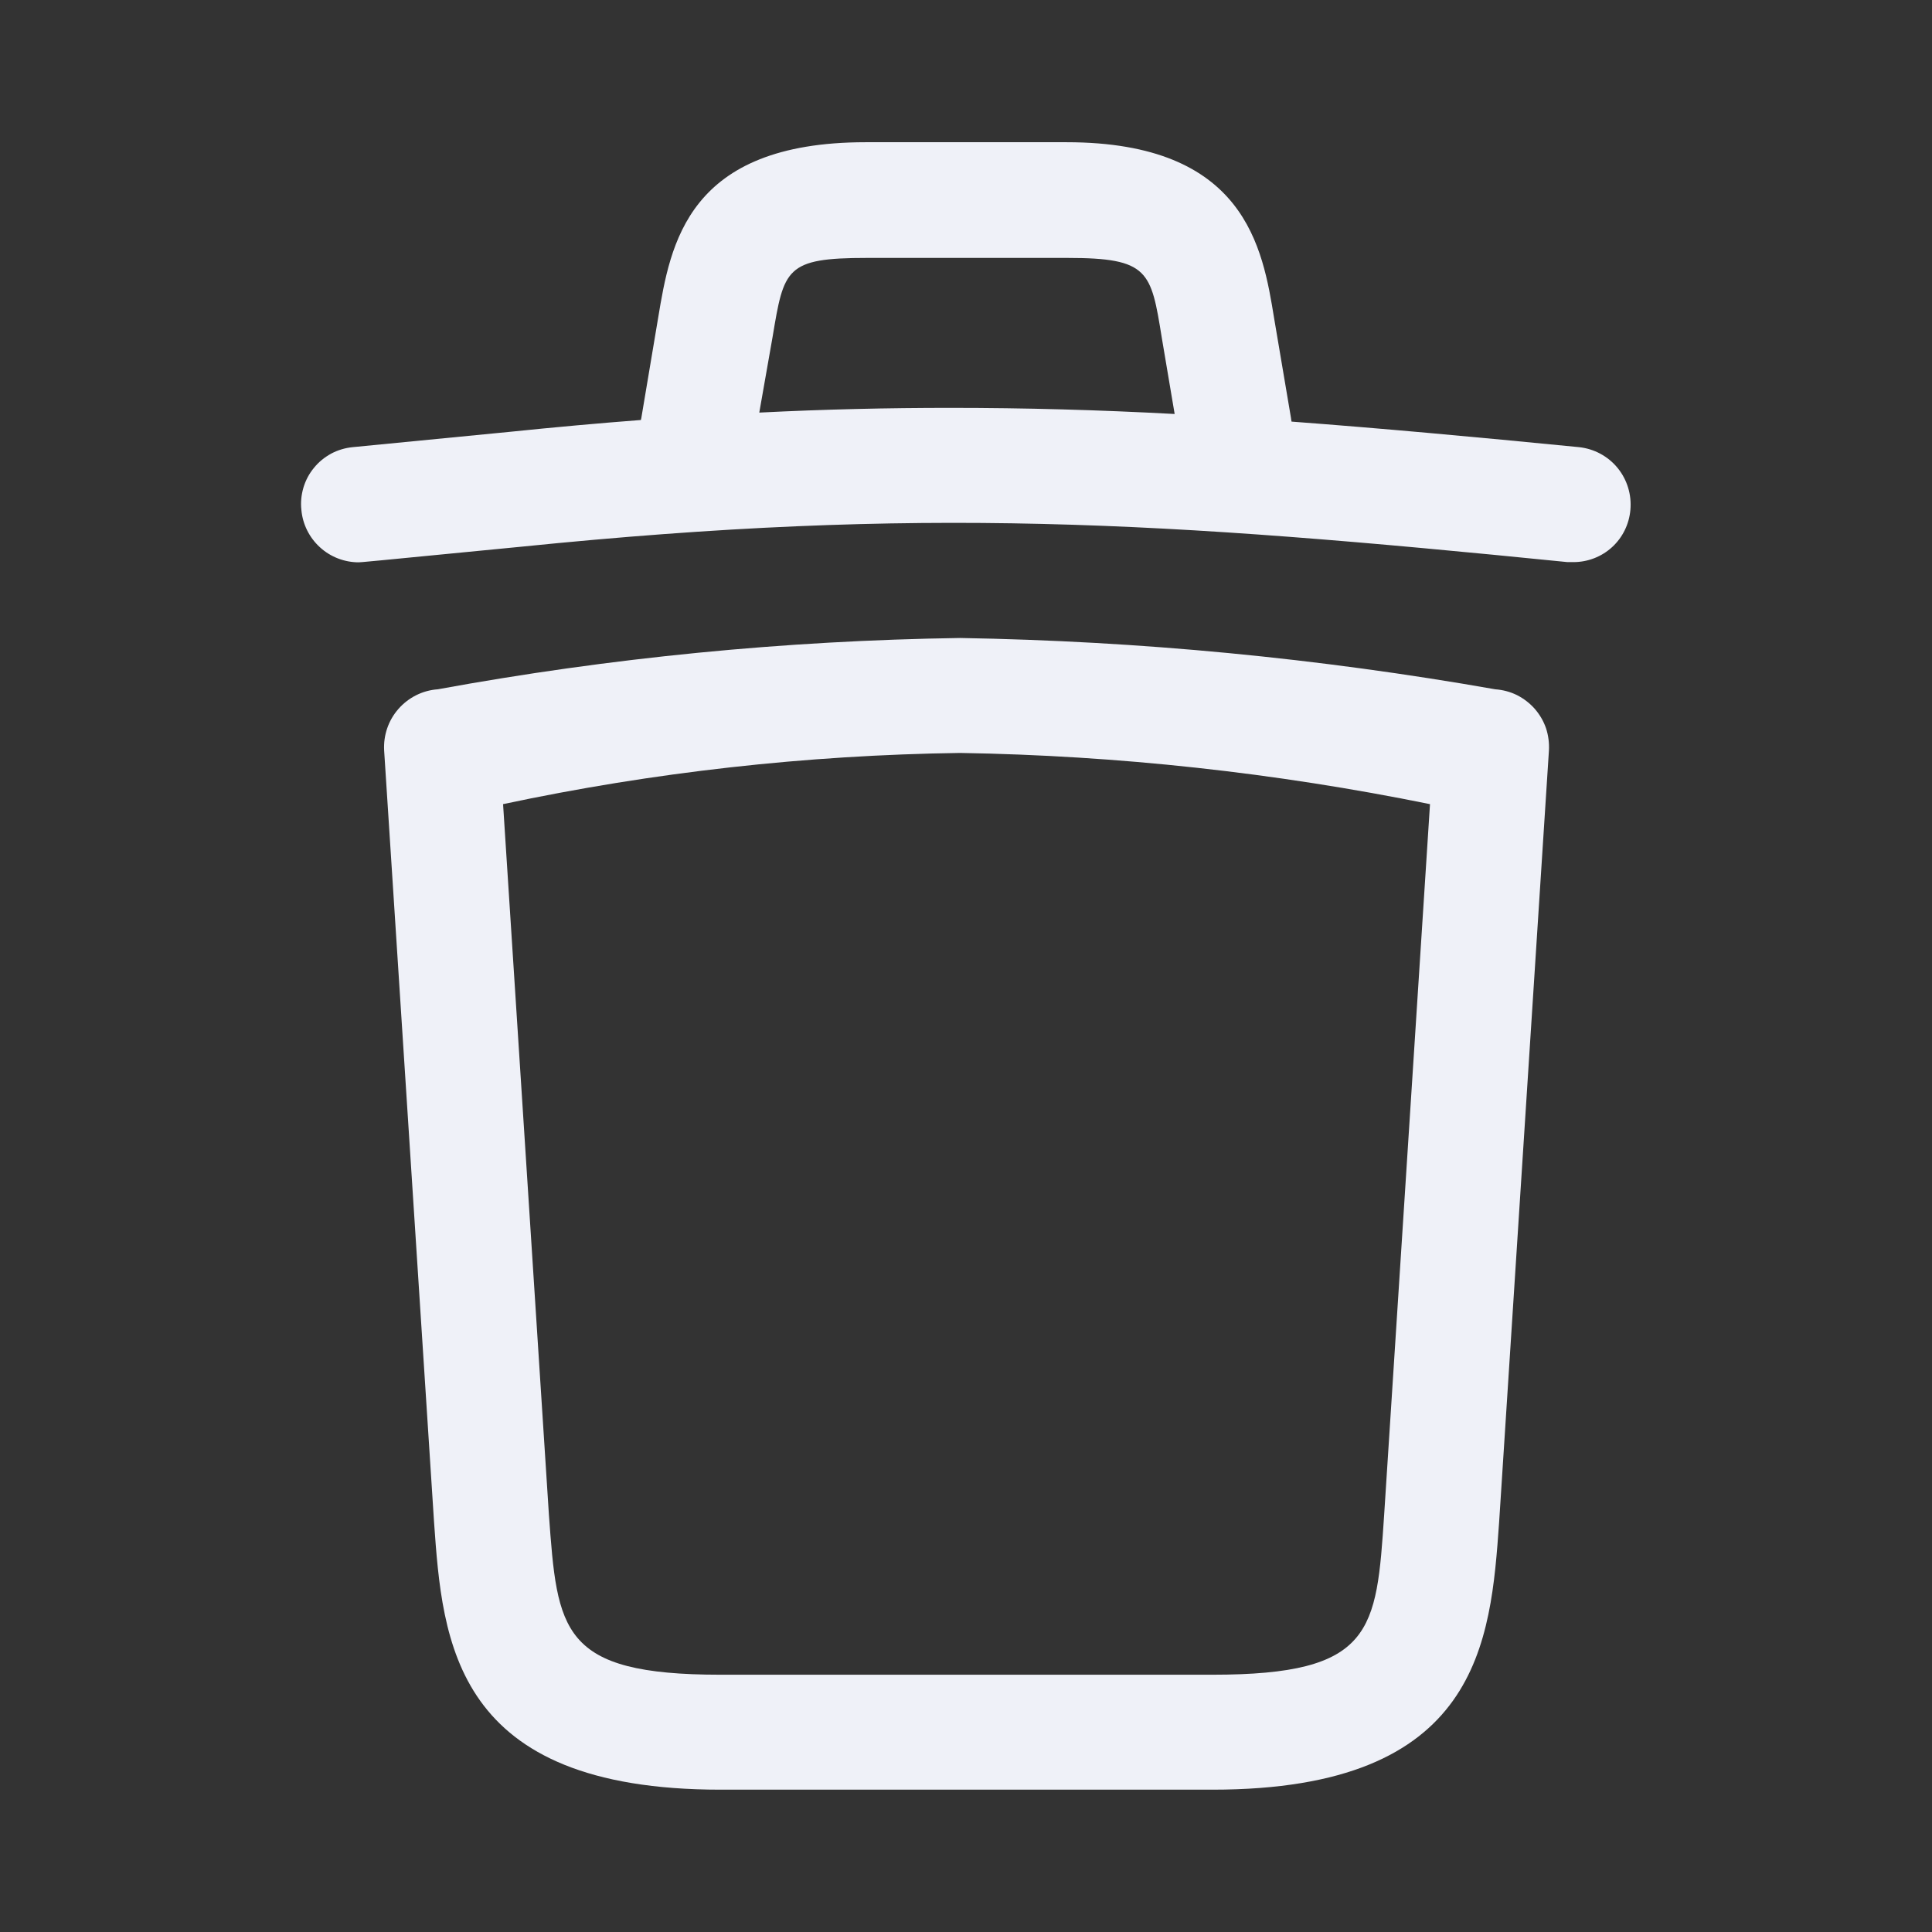 <svg width="18" height="18" viewBox="0 0 18 18" fill="none" xmlns="http://www.w3.org/2000/svg">
    <rect x="0" y="0" width="18" height="18" fill="#333333" stroke="none"/>
    <path d="M2.808 4.752C2.8 4.682 2.807 4.611 2.827 4.543C2.847 4.476 2.88 4.413 2.925 4.359C2.969 4.304 3.024 4.26 3.086 4.226C3.148 4.193 3.216 4.173 3.286 4.166L4.742 4.024C5.17 3.98 5.579 3.943 5.971 3.913C5.973 3.907 5.974 3.901 5.975 3.895L6.132 2.96C6.246 2.275 6.403 1.325 8.066 1.325H9.936C11.605 1.325 11.764 2.31 11.871 2.967L12.028 3.895C12.028 3.906 12.032 3.917 12.033 3.928C12.86 3.99 13.737 4.07 14.711 4.166C14.852 4.181 14.981 4.25 15.071 4.36C15.16 4.469 15.203 4.61 15.19 4.751C15.178 4.884 15.118 5.007 15.02 5.097C14.922 5.187 14.793 5.237 14.66 5.237H14.604C10.828 4.858 8.587 4.715 4.852 5.094C3.379 5.238 3.36 5.239 3.342 5.239C3.209 5.239 3.079 5.189 2.981 5.099C2.882 5.009 2.82 4.885 2.808 4.752ZM10.944 3.857L10.824 3.146C10.724 2.525 10.703 2.403 9.946 2.403H8.076C7.319 2.403 7.304 2.503 7.198 3.139L7.074 3.844C7.688 3.813 8.277 3.8 8.855 3.8C9.552 3.8 10.237 3.819 10.944 3.857Z" fill="#EFF1F8" />
    <path d="M6.713 16.674C4.222 16.674 4.123 15.296 4.044 14.182L3.579 6.993C3.571 6.851 3.618 6.712 3.712 6.605C3.806 6.498 3.937 6.432 4.079 6.422C5.685 6.128 7.313 5.968 8.945 5.944C10.617 5.972 12.284 6.132 13.931 6.422C14.001 6.427 14.07 6.445 14.133 6.476C14.196 6.508 14.252 6.551 14.299 6.604C14.345 6.657 14.381 6.718 14.404 6.785C14.426 6.852 14.435 6.923 14.431 6.993L13.967 14.182C13.888 15.296 13.788 16.674 11.296 16.674H6.713ZM5.114 14.111C5.193 15.195 5.221 15.603 6.713 15.603H11.296C12.796 15.603 12.824 15.196 12.896 14.111L13.323 7.492C11.881 7.199 10.416 7.039 8.945 7.015C7.514 7.035 6.087 7.194 4.687 7.492L5.114 14.111Z" fill="#EFF1F8" />
</svg>
    